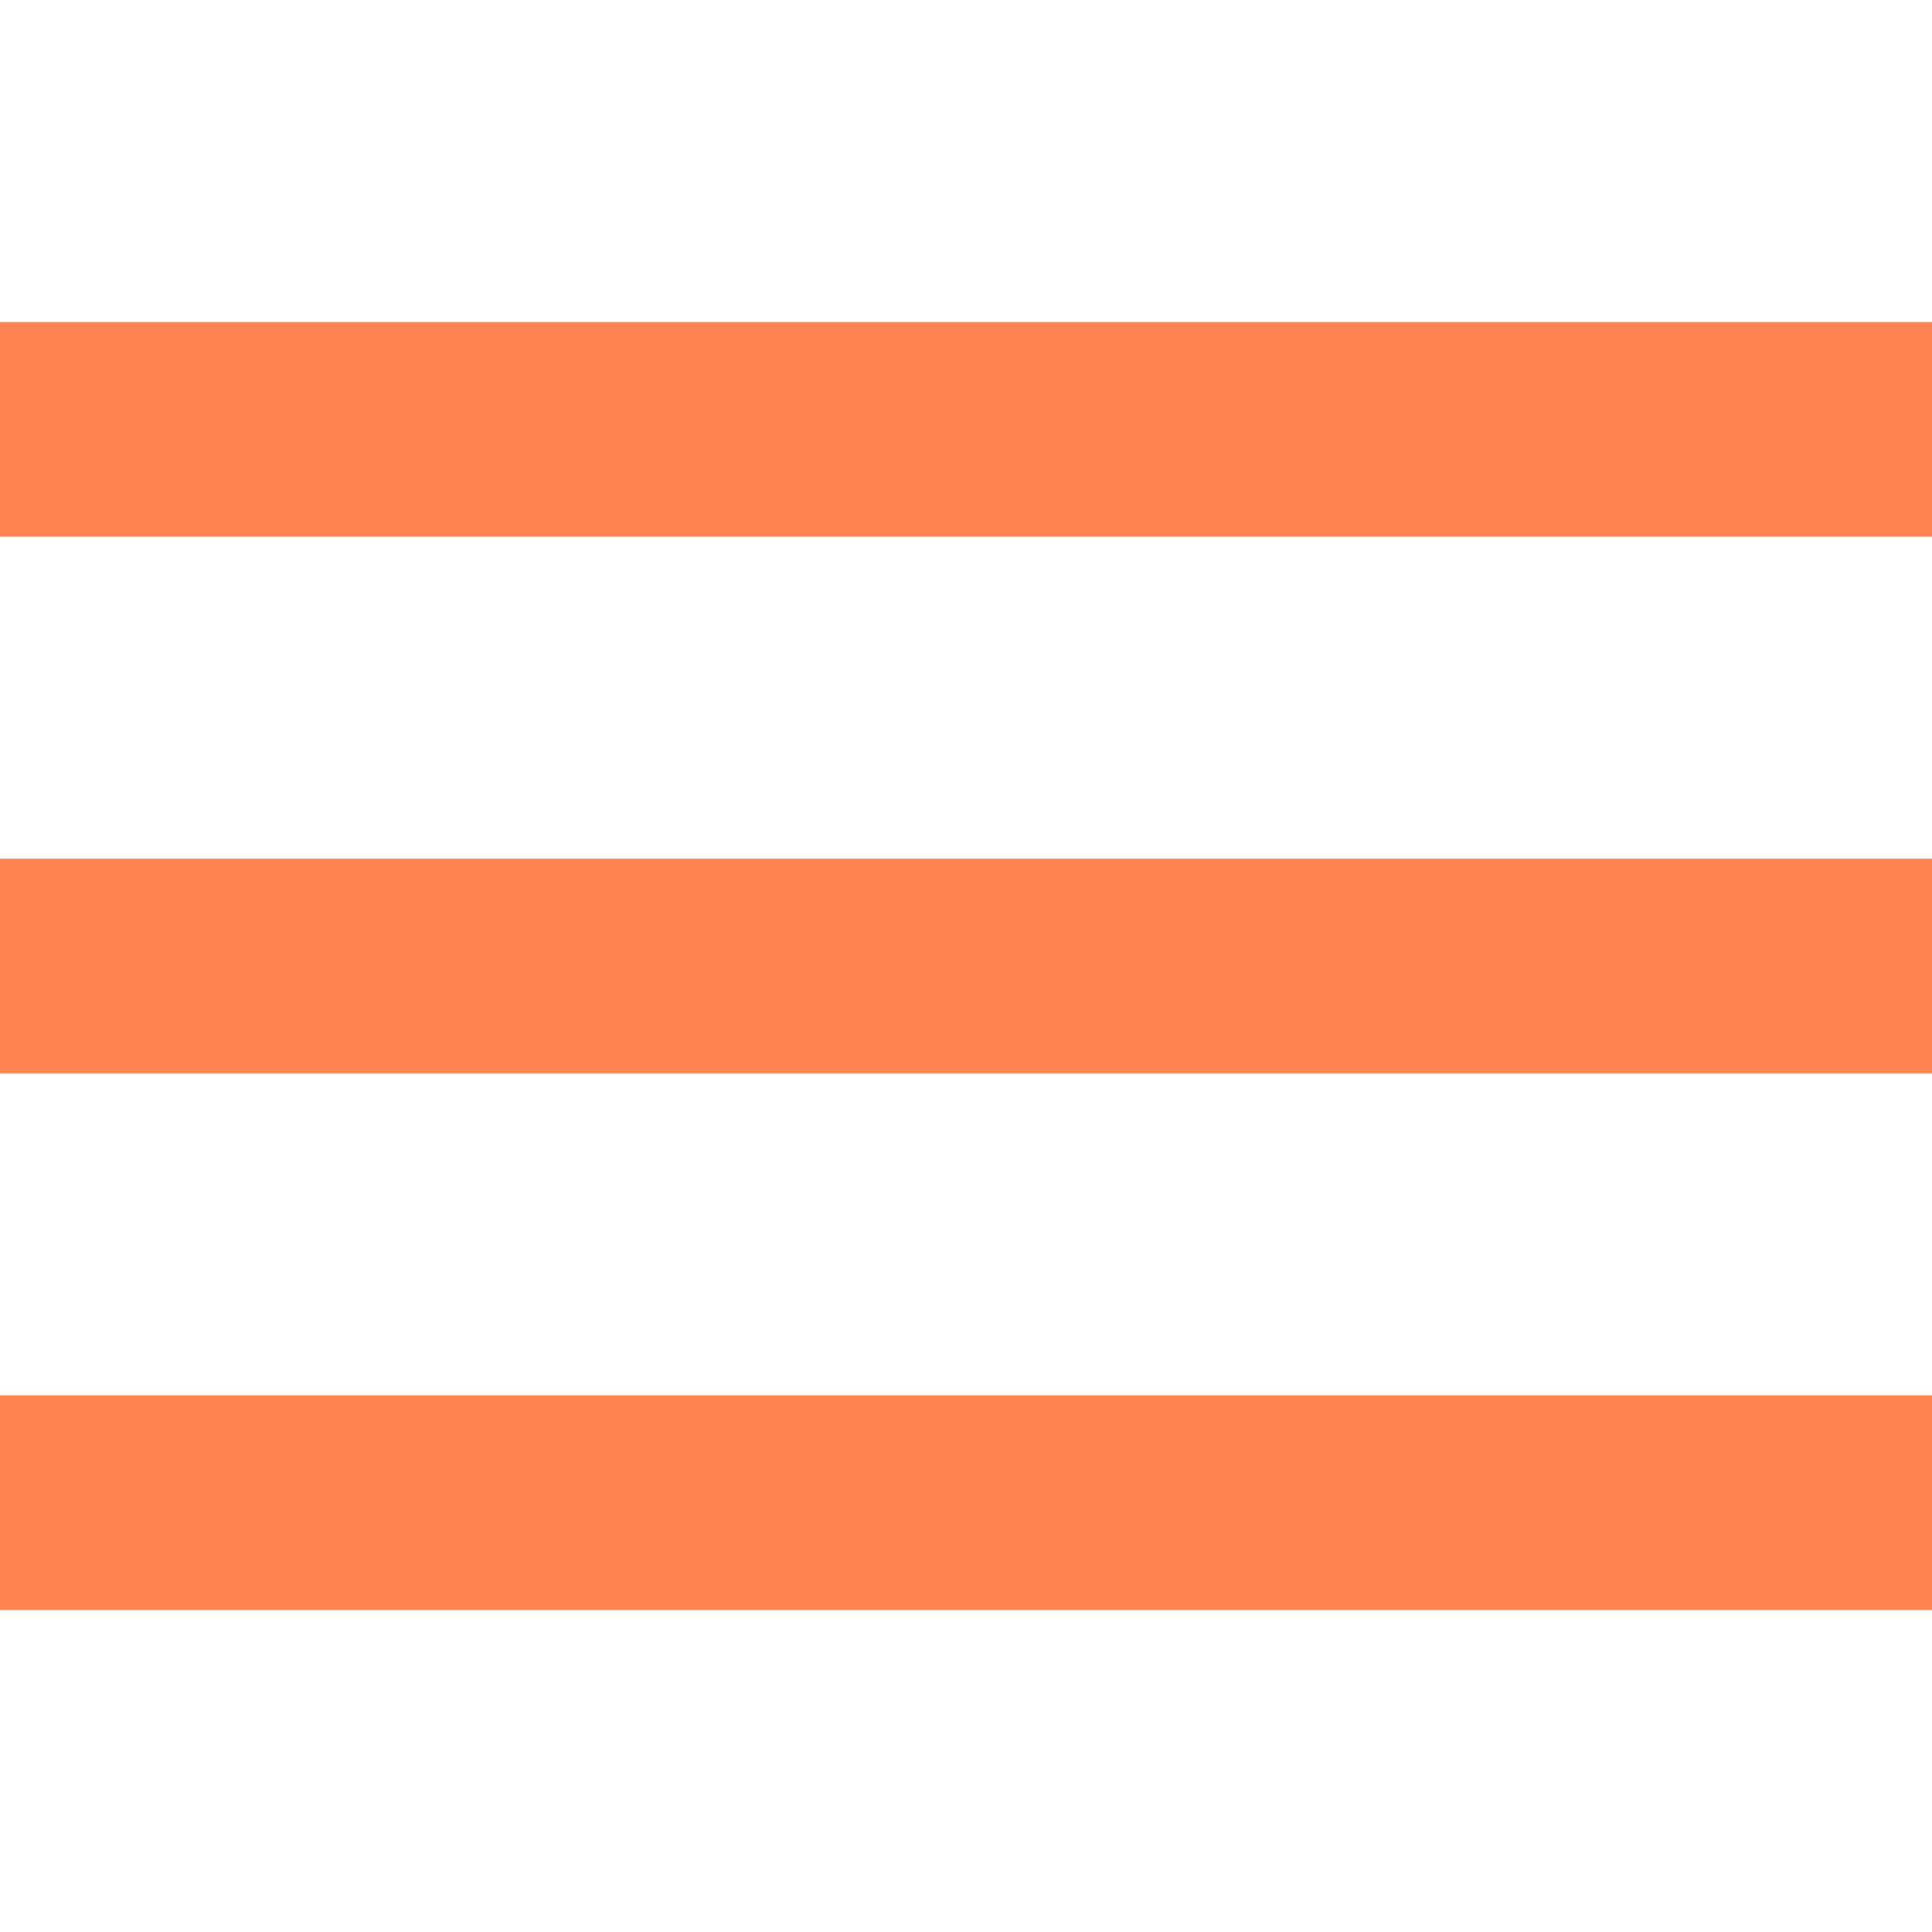 <?xml version="1.0"?>
<svg xmlns="http://www.w3.org/2000/svg" xmlns:xlink="http://www.w3.org/1999/xlink" version="1.1" id="Capa_1" x="0px" y="0px" viewBox="0 0 384 384" style="enable-background:new 0 0 384 384;" xml:space="preserve" width="512px" height="512px"><g><g>
	<g>
		<g>
			<rect x="0" y="277.333" width="384" height="42.667" data-original="#000000" class="active-path" data-old_color="#000000" fill="#FF8351"/>
			<rect x="0" y="170.667" width="384" height="42.667" data-original="#000000" class="active-path" data-old_color="#000000" fill="#FF8351"/>
			<rect x="0" y="64" width="384" height="42.667" data-original="#000000" class="active-path" data-old_color="#000000" fill="#FF8351"/>
		</g>
	</g>
</g></g> </svg>
